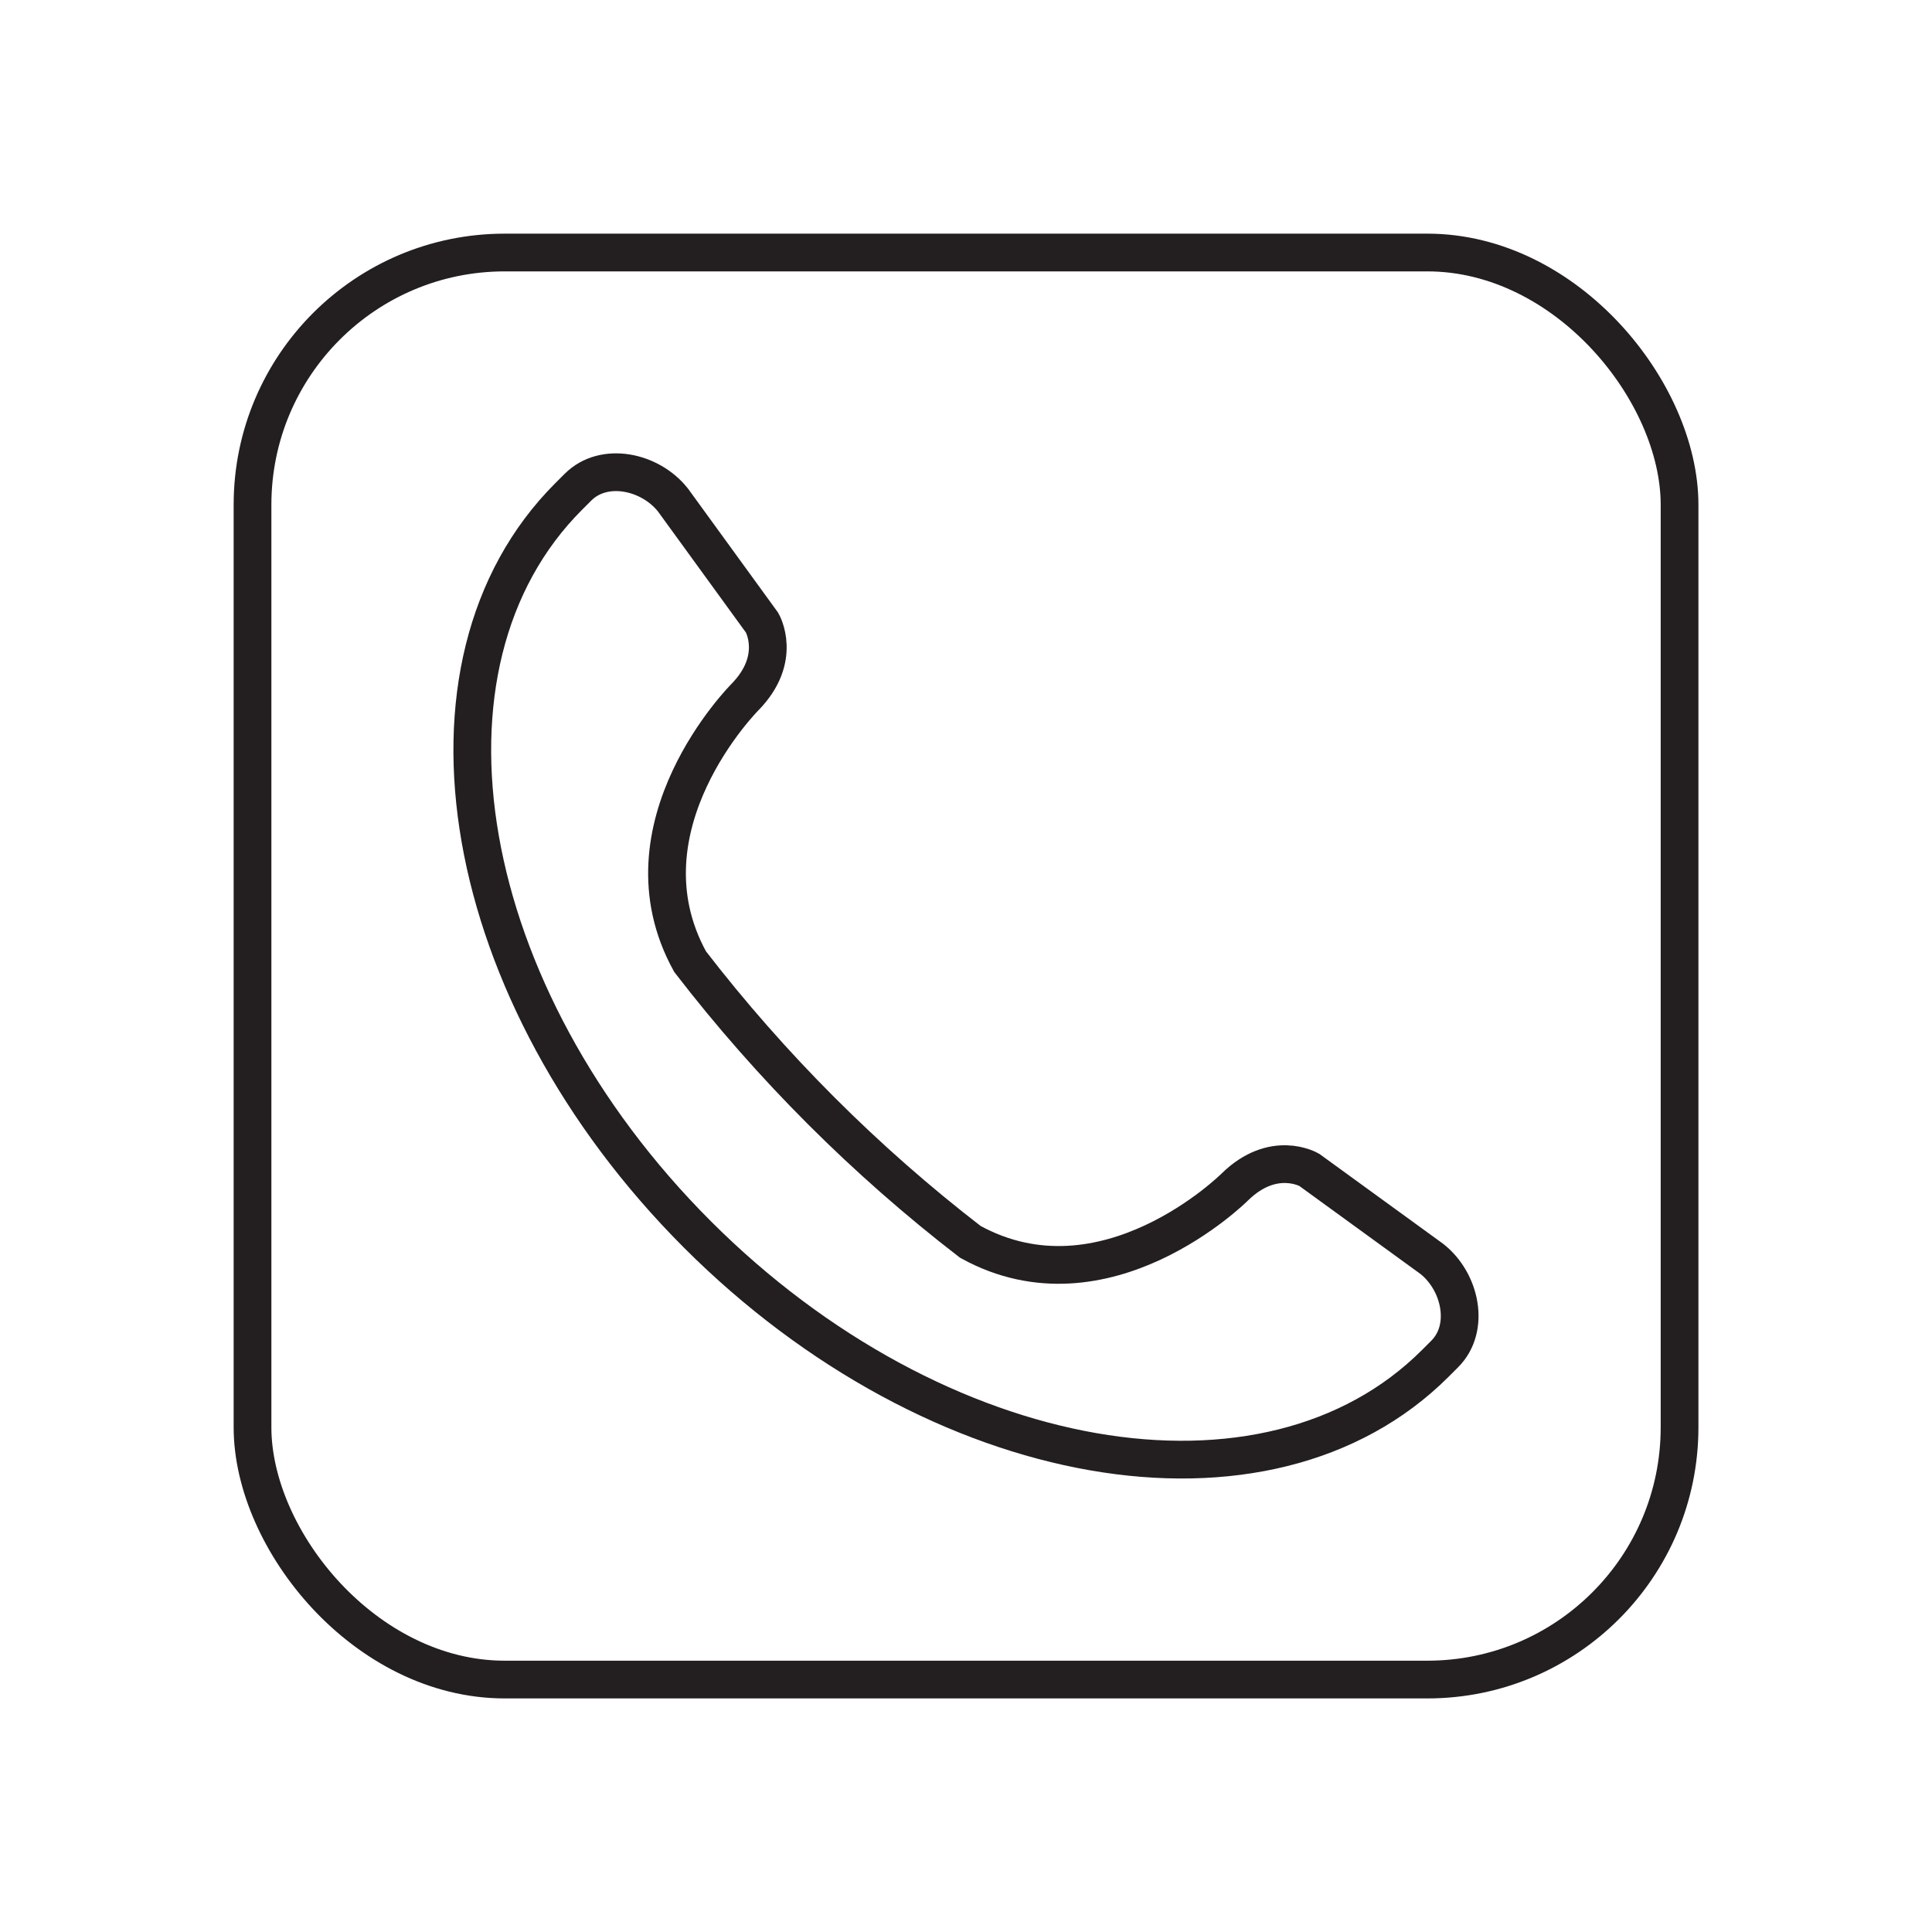 <?xml version="1.0" encoding="UTF-8"?>
<svg id="Layer_1" data-name="Layer 1" xmlns="http://www.w3.org/2000/svg" viewBox="0 0 256 256">
  <defs>
    <style>
      .cls-1 {
        fill: none;
        stroke: #231f20;
        stroke-miterlimit: 10;
        stroke-width: 5px;
      }
    </style>
  </defs>
  <rect class="cls-1" x="33.46" y="33.46" width="189.09" height="189.09" rx="33.42" ry="33.42"/>
  <path class="cls-1" d="M92.42,163.58c-31.72-31.72-39.36-75.5-17.07-97.79l1.23-1.23c3.45-3.45,9.61-2.11,12.61,1.72l11.79,16.23s2.77,4.73-2.29,9.88c0,0-17.1,17.16-7.25,35.03h0c10.73,13.92,23.21,26.4,37.13,37.13h0c17.87,9.85,35.03-7.25,35.03-7.25,5.15-5.06,9.88-2.29,9.88-2.29l16.23,11.79c3.83,3,5.16,9.17,1.72,12.61l-1.23,1.23c-22.29,22.29-66.07,14.65-97.79-17.07"/>
</svg>